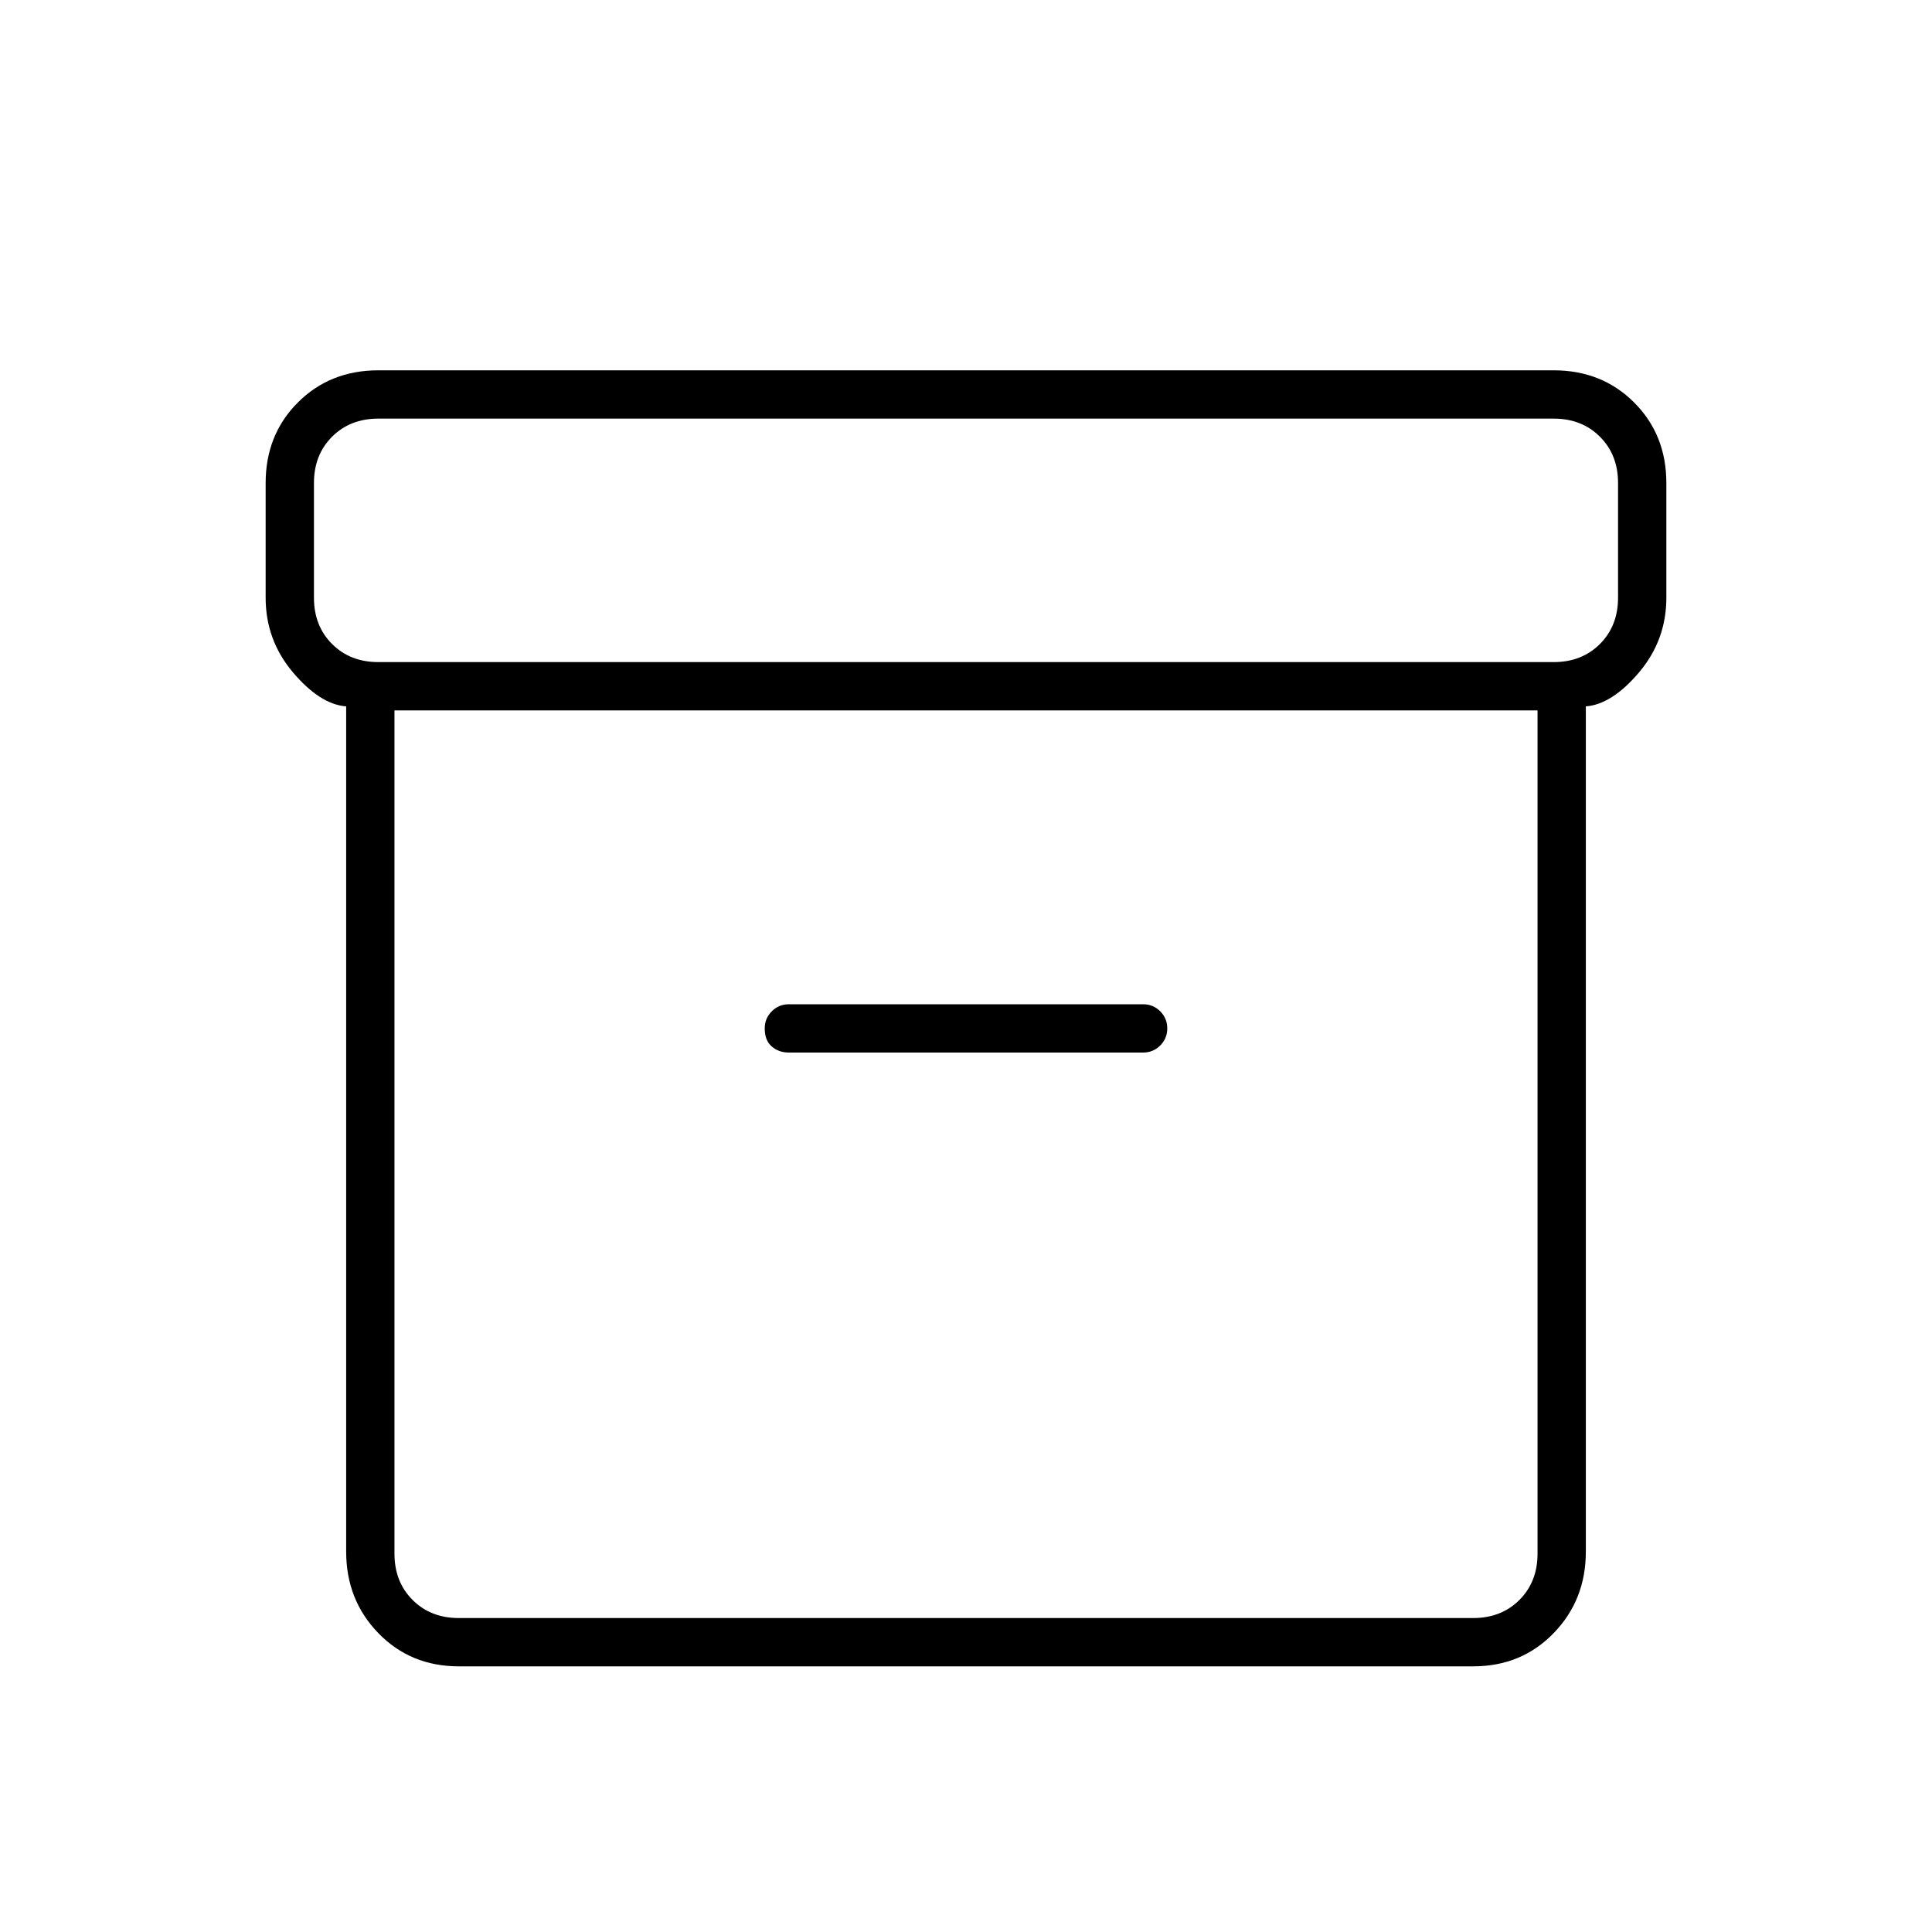 <svg xmlns="http://www.w3.org/2000/svg" height="40" width="40"><path d="M9.5 34.5Q8.5 34.5 7.833 33.812Q7.167 33.125 7.167 32.125V14.625Q6.625 14.583 6.062 13.917Q5.5 13.25 5.5 12.375V10Q5.5 9 6.167 8.333Q6.833 7.667 7.833 7.667H32.167Q33.167 7.667 33.833 8.333Q34.5 9 34.5 10V12.375Q34.5 13.25 33.938 13.917Q33.375 14.583 32.833 14.625V32.125Q32.833 33.125 32.167 33.812Q31.5 34.5 30.5 34.5ZM8.167 14.708V32.167Q8.167 32.75 8.542 33.125Q8.917 33.5 9.5 33.5H30.5Q31.083 33.5 31.458 33.125Q31.833 32.75 31.833 32.167V14.708ZM32.167 13.708Q32.75 13.708 33.125 13.333Q33.5 12.958 33.5 12.375V10Q33.5 9.417 33.125 9.042Q32.75 8.667 32.167 8.667H7.833Q7.25 8.667 6.875 9.042Q6.5 9.417 6.5 10V12.375Q6.5 12.958 6.875 13.333Q7.25 13.708 7.833 13.708ZM16.333 21.792H23.667Q23.875 21.792 24.021 21.646Q24.167 21.5 24.167 21.292Q24.167 21.083 24.021 20.938Q23.875 20.792 23.667 20.792H16.333Q16.125 20.792 15.979 20.938Q15.833 21.083 15.833 21.292Q15.833 21.542 15.979 21.667Q16.125 21.792 16.333 21.792ZM8.167 33.5Q8.167 33.5 8.167 33.125Q8.167 32.75 8.167 32.167V14.708V32.167Q8.167 32.75 8.167 33.125Q8.167 33.5 8.167 33.5Z"/></svg>